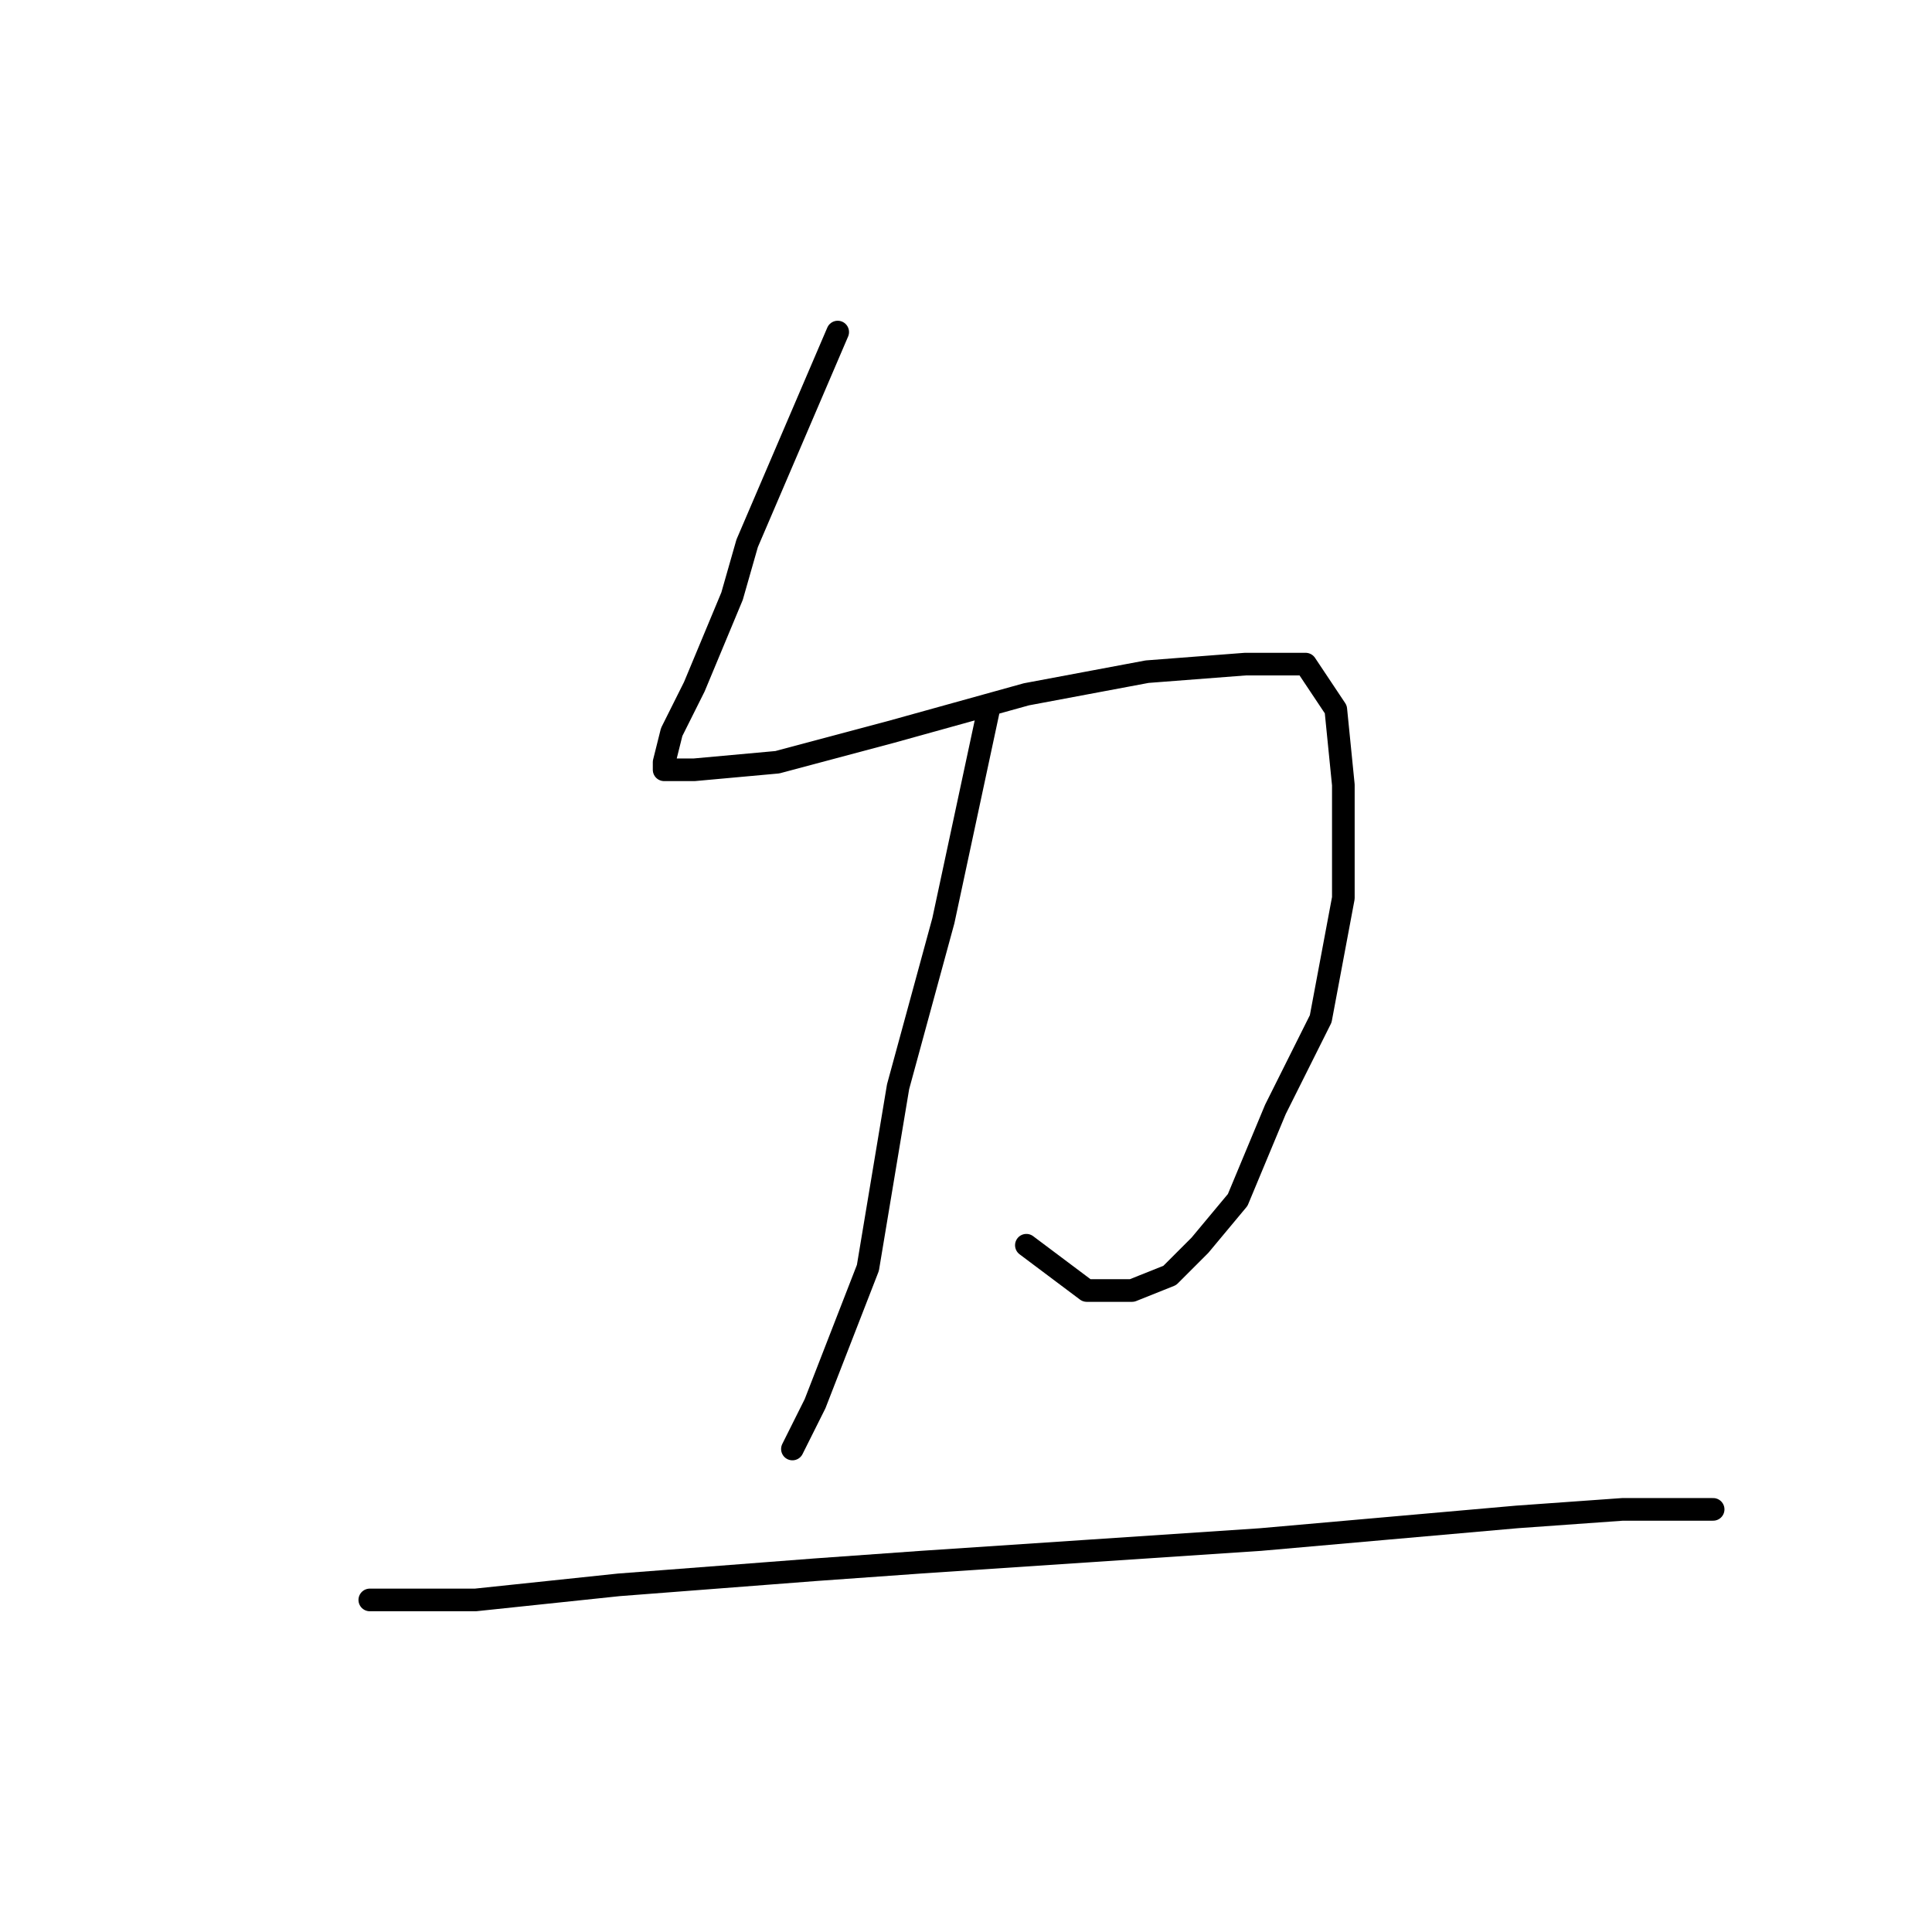 <?xml version="1.0" standalone="no"?>
    <svg width="256" height="256" xmlns="http://www.w3.org/2000/svg" version="1.1">
    <polyline stroke="black" stroke-width="3" stroke-linecap="round" fill="transparent" stroke-linejoin="round" points="111 44 105 58 99 72 97 79 92 91 89 97 88 101 88 102 92 102 103 101 118 97 136 92 152 89 165 88 173 88 177 94 178 104 178 119 175 135 169 147 164 159 159 165 155 169 150 171 144 171 136 165 136 165 " />
        <polyline stroke="black" stroke-width="3" stroke-linecap="round" fill="transparent" stroke-linejoin="round" points="131 94 128 108 125 122 119 144 115 168 108 186 105 192 105 192 " />
        <polyline stroke="black" stroke-width="3" stroke-linecap="round" fill="transparent" stroke-linejoin="round" points="49 212 56 212 63 212 82 210 108 208 122 207 167 204 201 201 215 200 222 200 227 200 227 200 " />
        </svg>